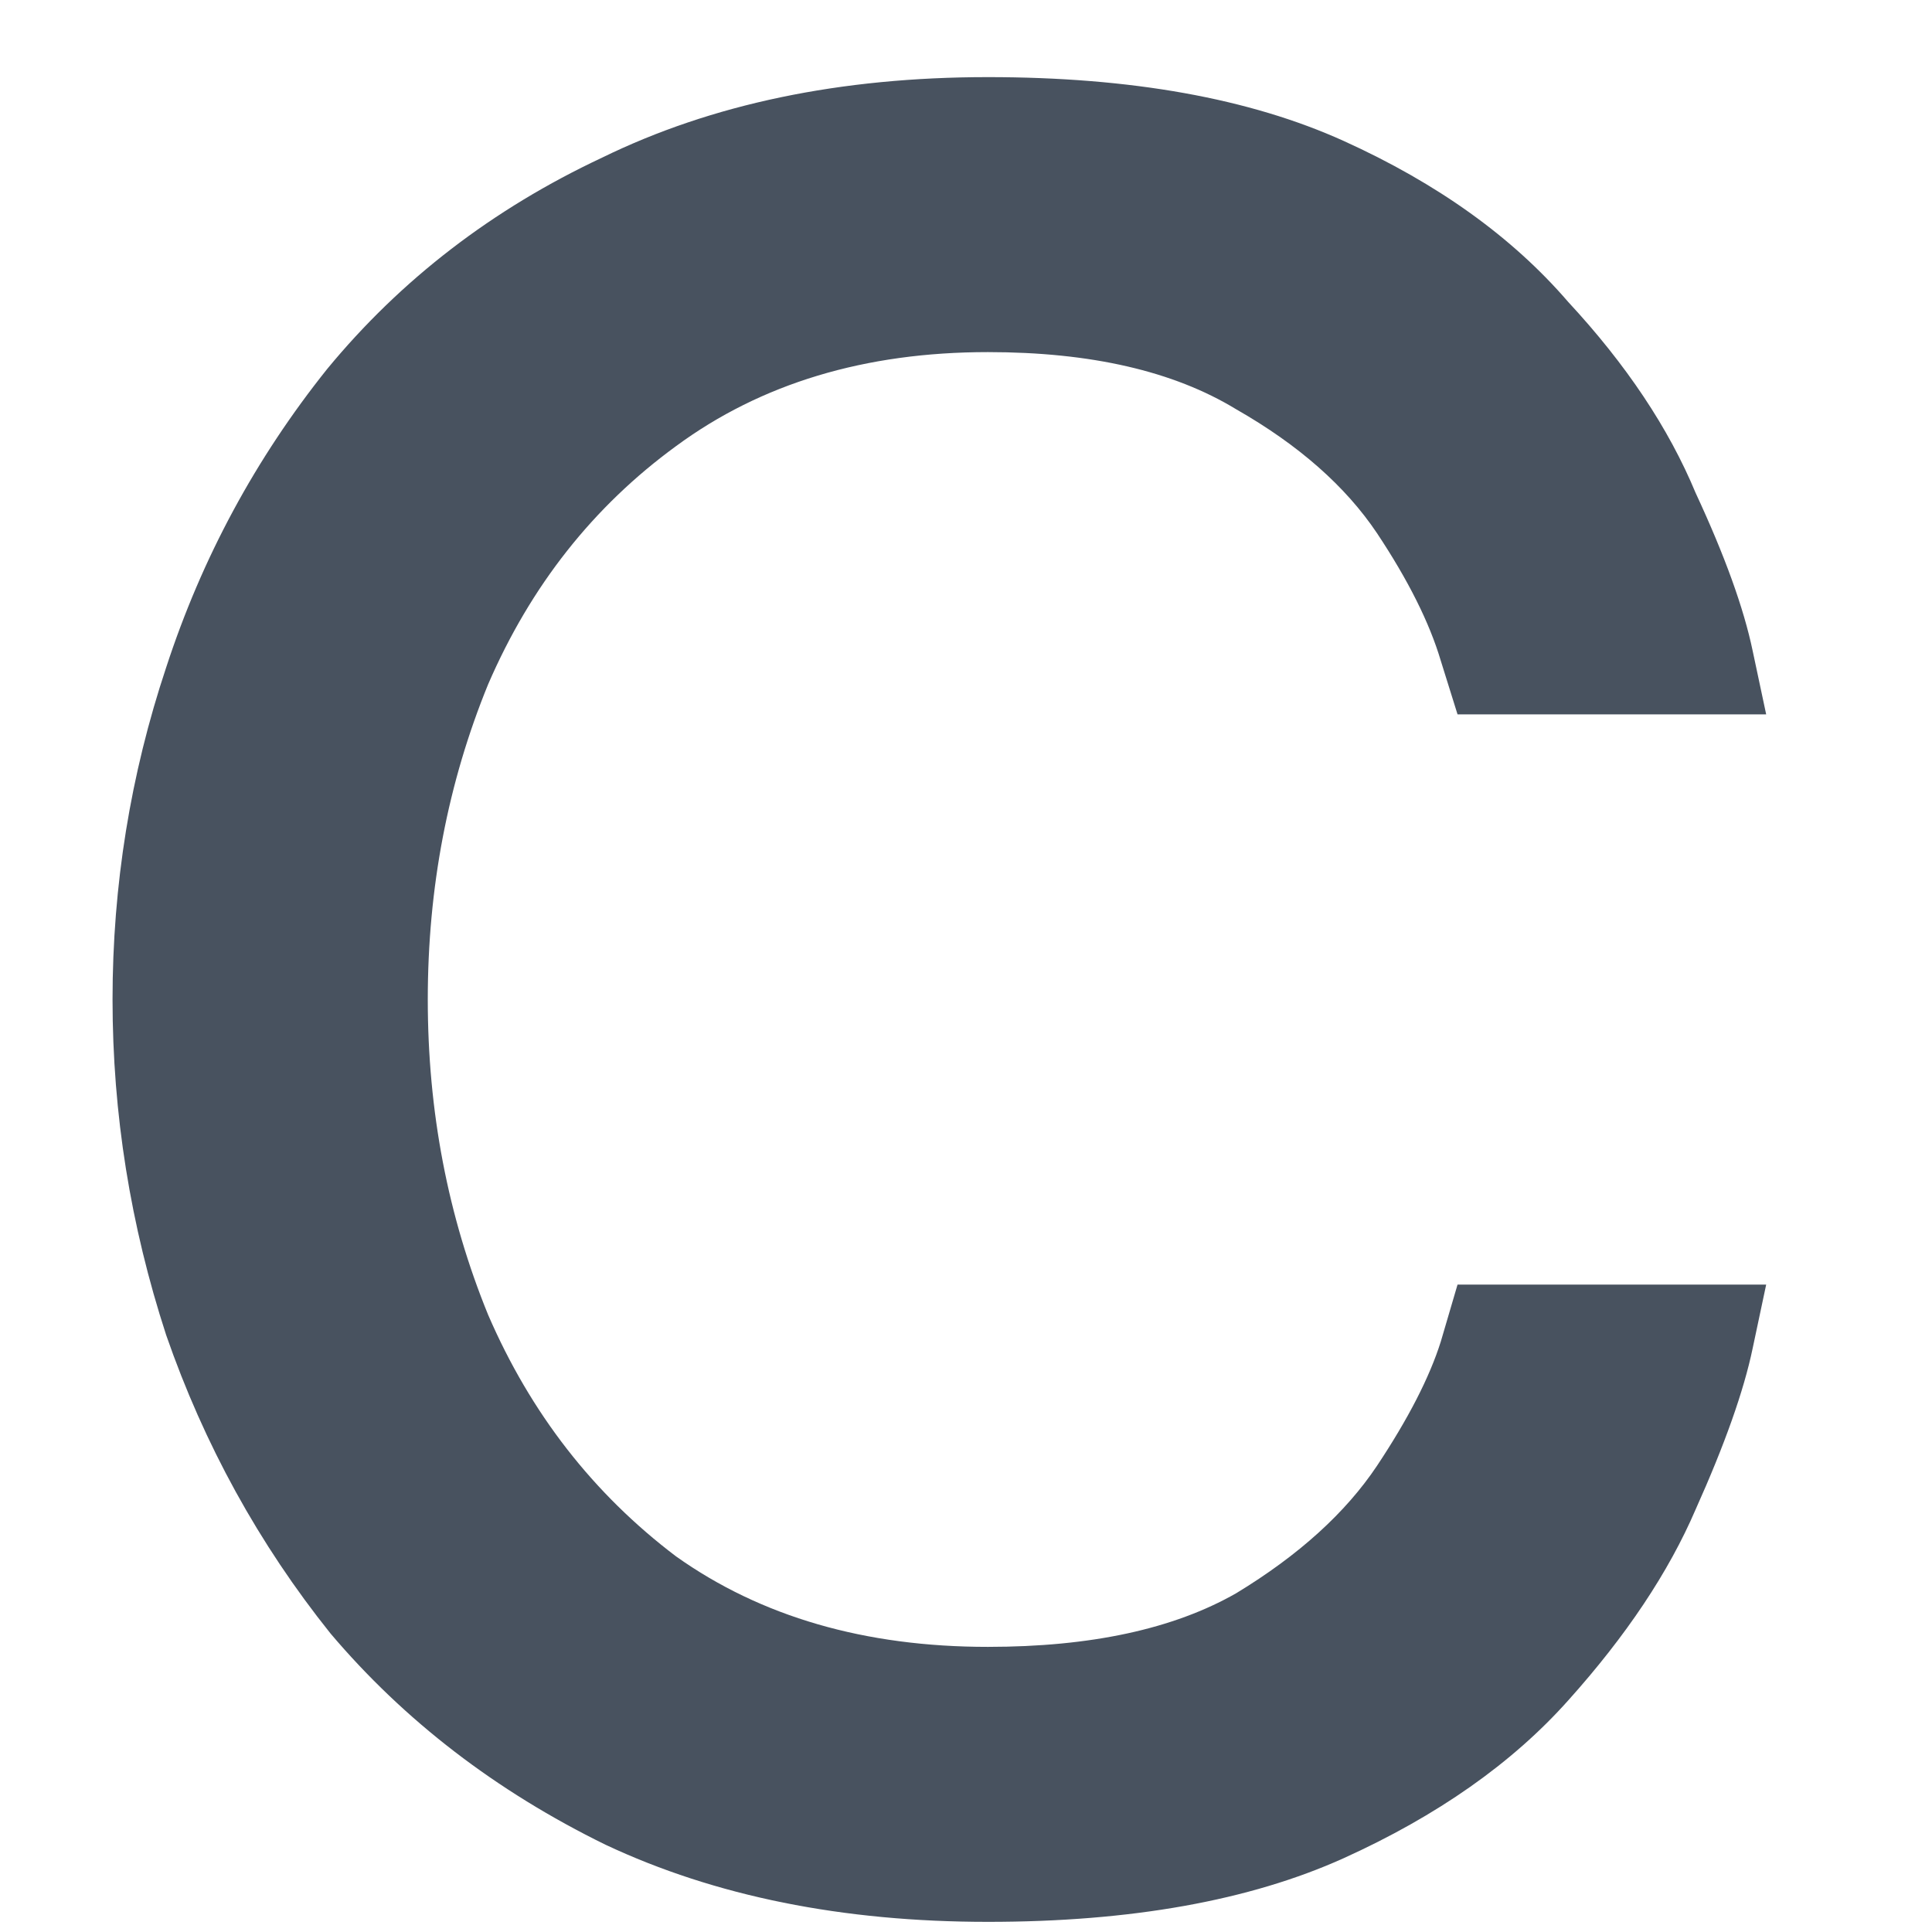 <svg width="12" height="12" viewBox="0 0 12 12" fill="none" xmlns="http://www.w3.org/2000/svg" xmlns:xlink="http://www.w3.org/1999/xlink">
<path d="M6.136,11.937C5.233,11.937 4.442,11.778 3.761,11.458C3.081,11.125 2.511,10.687 2.053,10.146C1.608,9.59 1.268,8.972 1.032,8.292C0.81,7.611 0.699,6.917 0.699,6.208C0.699,5.5 0.81,4.812 1.032,4.146C1.254,3.465 1.588,2.847 2.032,2.292C2.49,1.736 3.06,1.298 3.74,0.979C4.421,0.646 5.22,0.479 6.136,0.479C7.025,0.479 7.761,0.611 8.345,0.875C8.928,1.139 9.393,1.472 9.74,1.875C10.101,2.264 10.365,2.66 10.532,3.062C10.713,3.451 10.831,3.778 10.886,4.042C10.942,4.305 10.97,4.437 10.97,4.437L9.053,4.437C9.053,4.437 9.018,4.326 8.949,4.104C8.879,3.868 8.747,3.604 8.553,3.312C8.358,3.021 8.067,2.764 7.678,2.542C7.289,2.305 6.775,2.187 6.136,2.187C5.372,2.187 4.727,2.382 4.199,2.771C3.685,3.146 3.296,3.639 3.032,4.25C2.782,4.861 2.657,5.514 2.657,6.208C2.657,6.903 2.782,7.555 3.032,8.167C3.296,8.778 3.685,9.278 4.199,9.667C4.727,10.042 5.372,10.229 6.136,10.229C6.775,10.229 7.289,10.118 7.678,9.896C8.067,9.66 8.358,9.396 8.553,9.104C8.747,8.812 8.879,8.555 8.949,8.333C9.018,8.097 9.053,7.979 9.053,7.979L10.97,7.979C10.97,7.979 10.942,8.111 10.886,8.375C10.831,8.639 10.713,8.972 10.532,9.375C10.365,9.764 10.101,10.16 9.74,10.562C9.393,10.951 8.928,11.278 8.345,11.542C7.761,11.805 7.025,11.937 6.136,11.937Z" fill="#48525F"/>
</svg>
